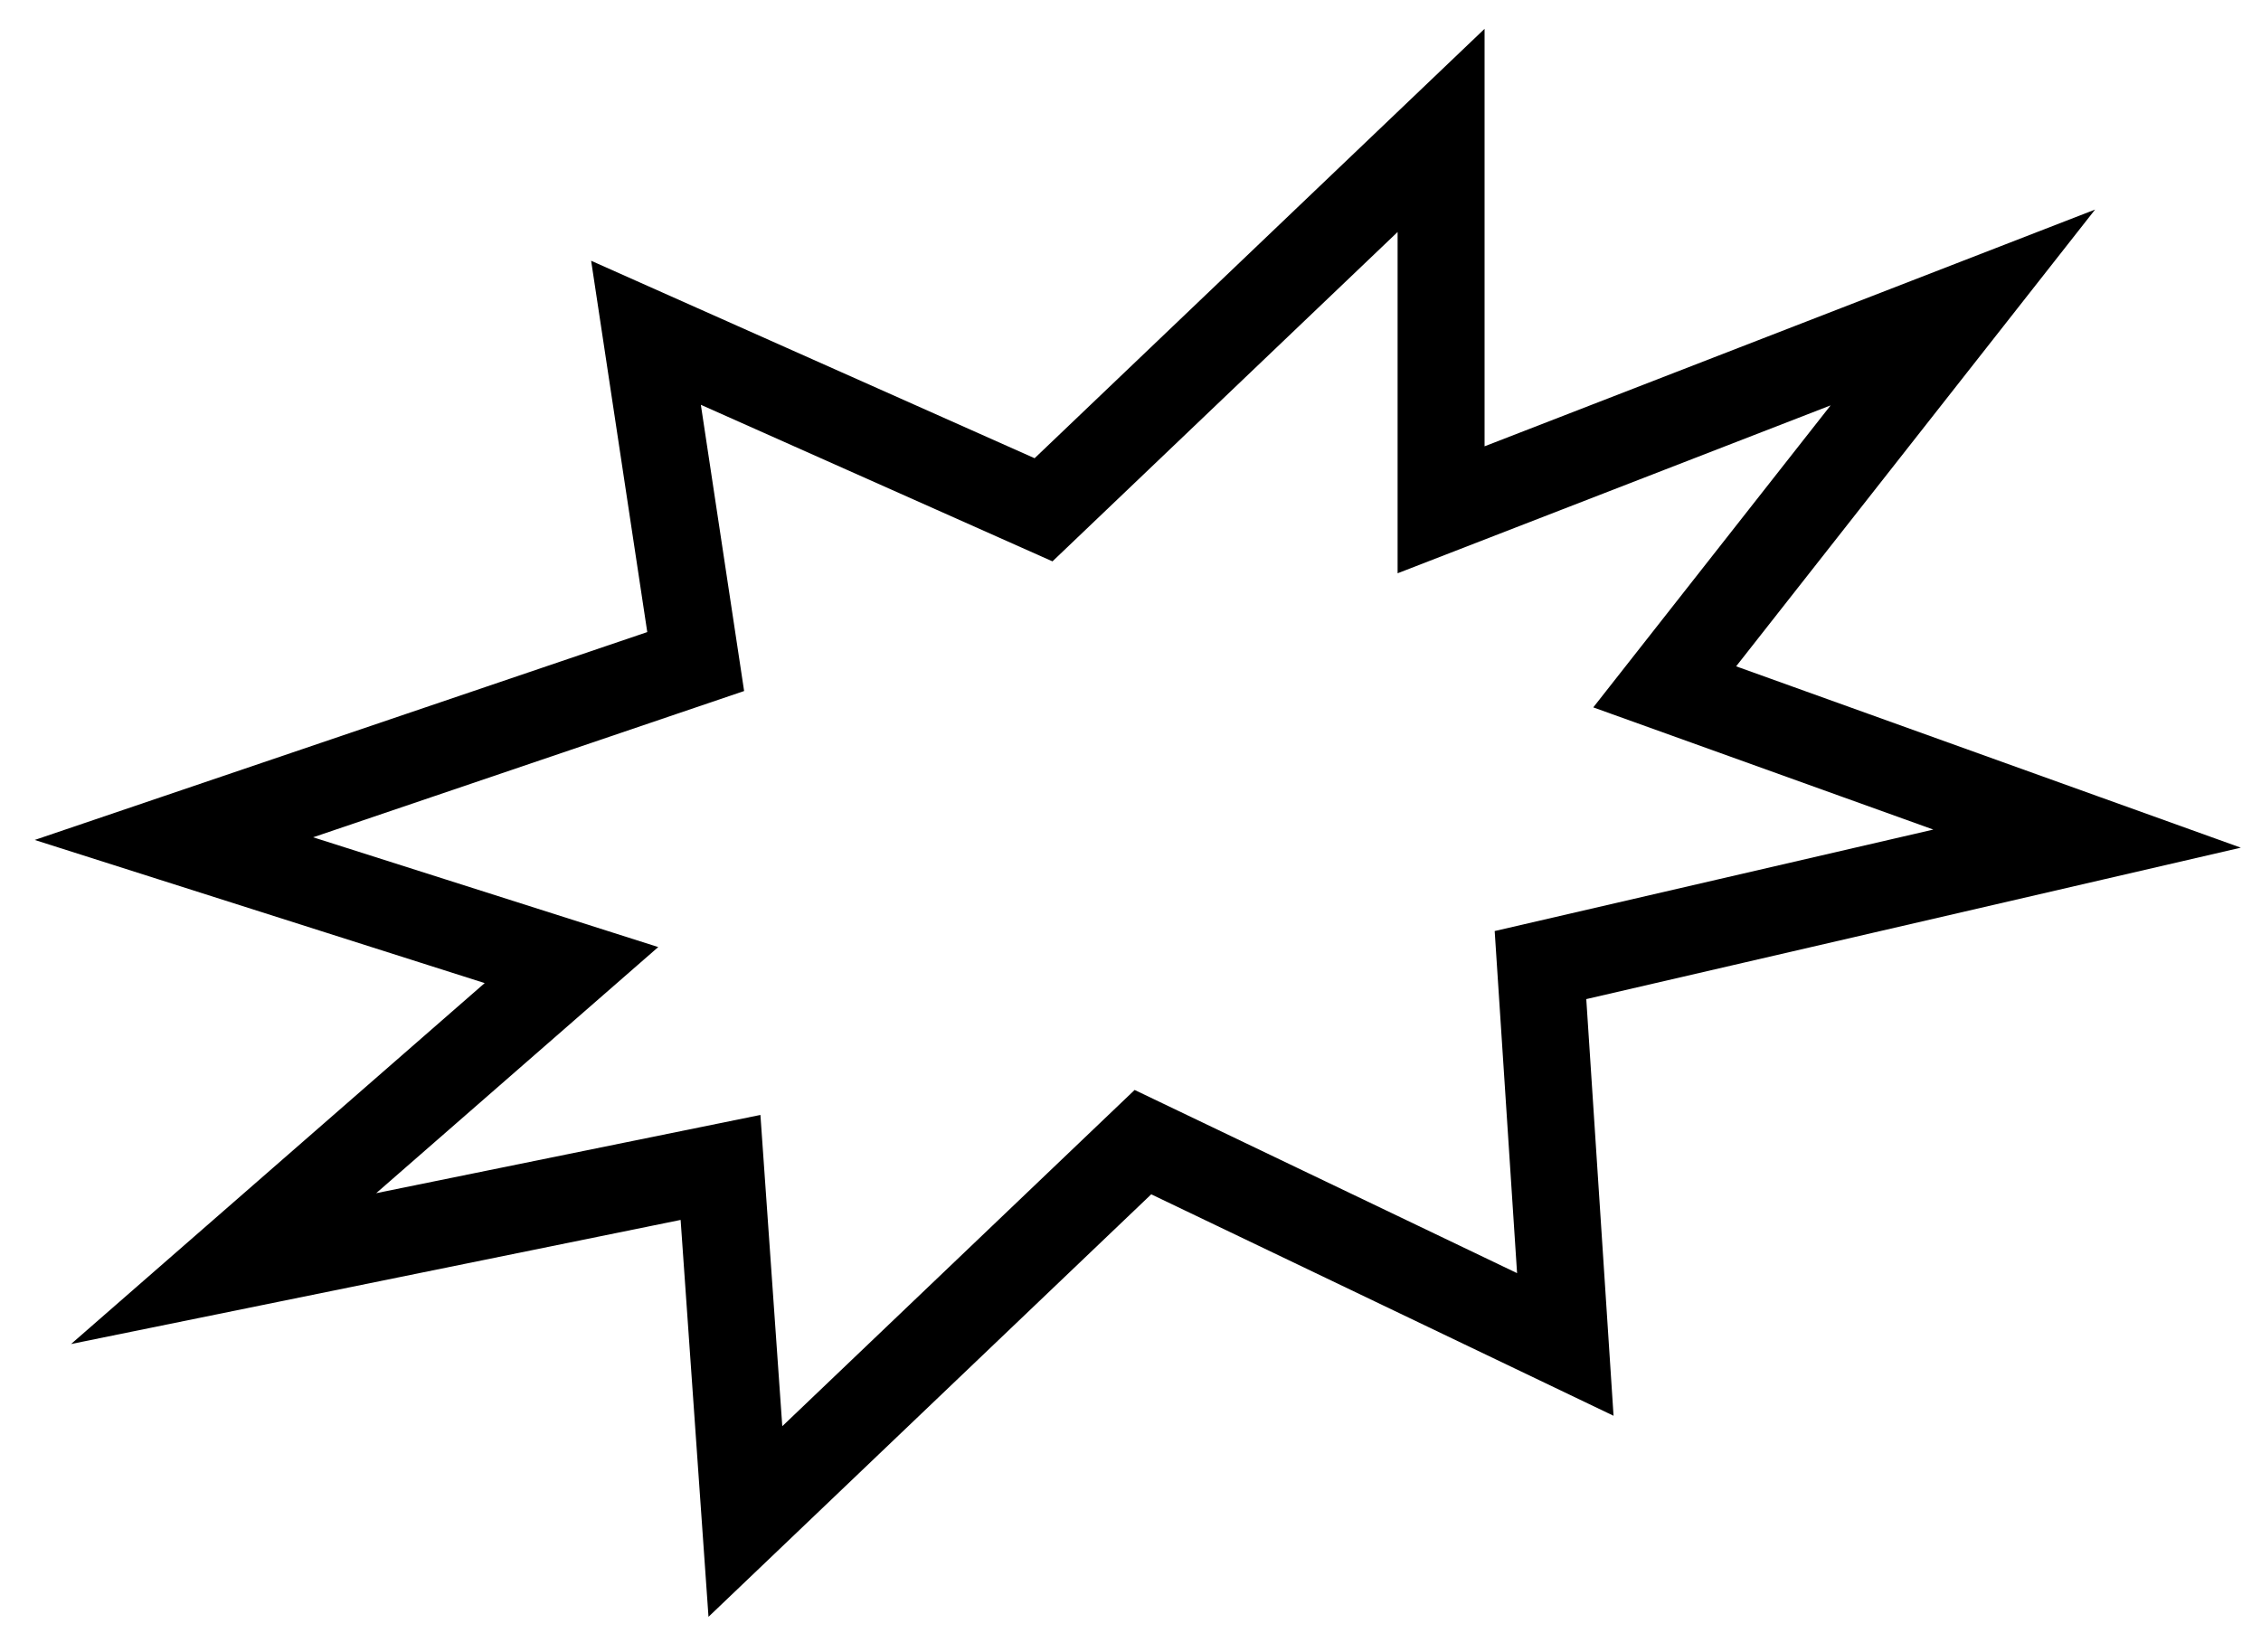 <svg width="52" height="38" viewBox="0 0 52 38" fill="none" xmlns="http://www.w3.org/2000/svg">
<path d="M24 11.727L14.857 7.655L16 15.218L4 19.291L13.143 22.2L5.143 29.182L16.571 26.855L17.143 35L26.286 26.273L36 30.927L35.429 22.2L48 19.291L38.286 15.8L45.143 7.073L33.143 11.727V3L24 11.727Z" stroke="black" stroke-width="2"/>
</svg>
